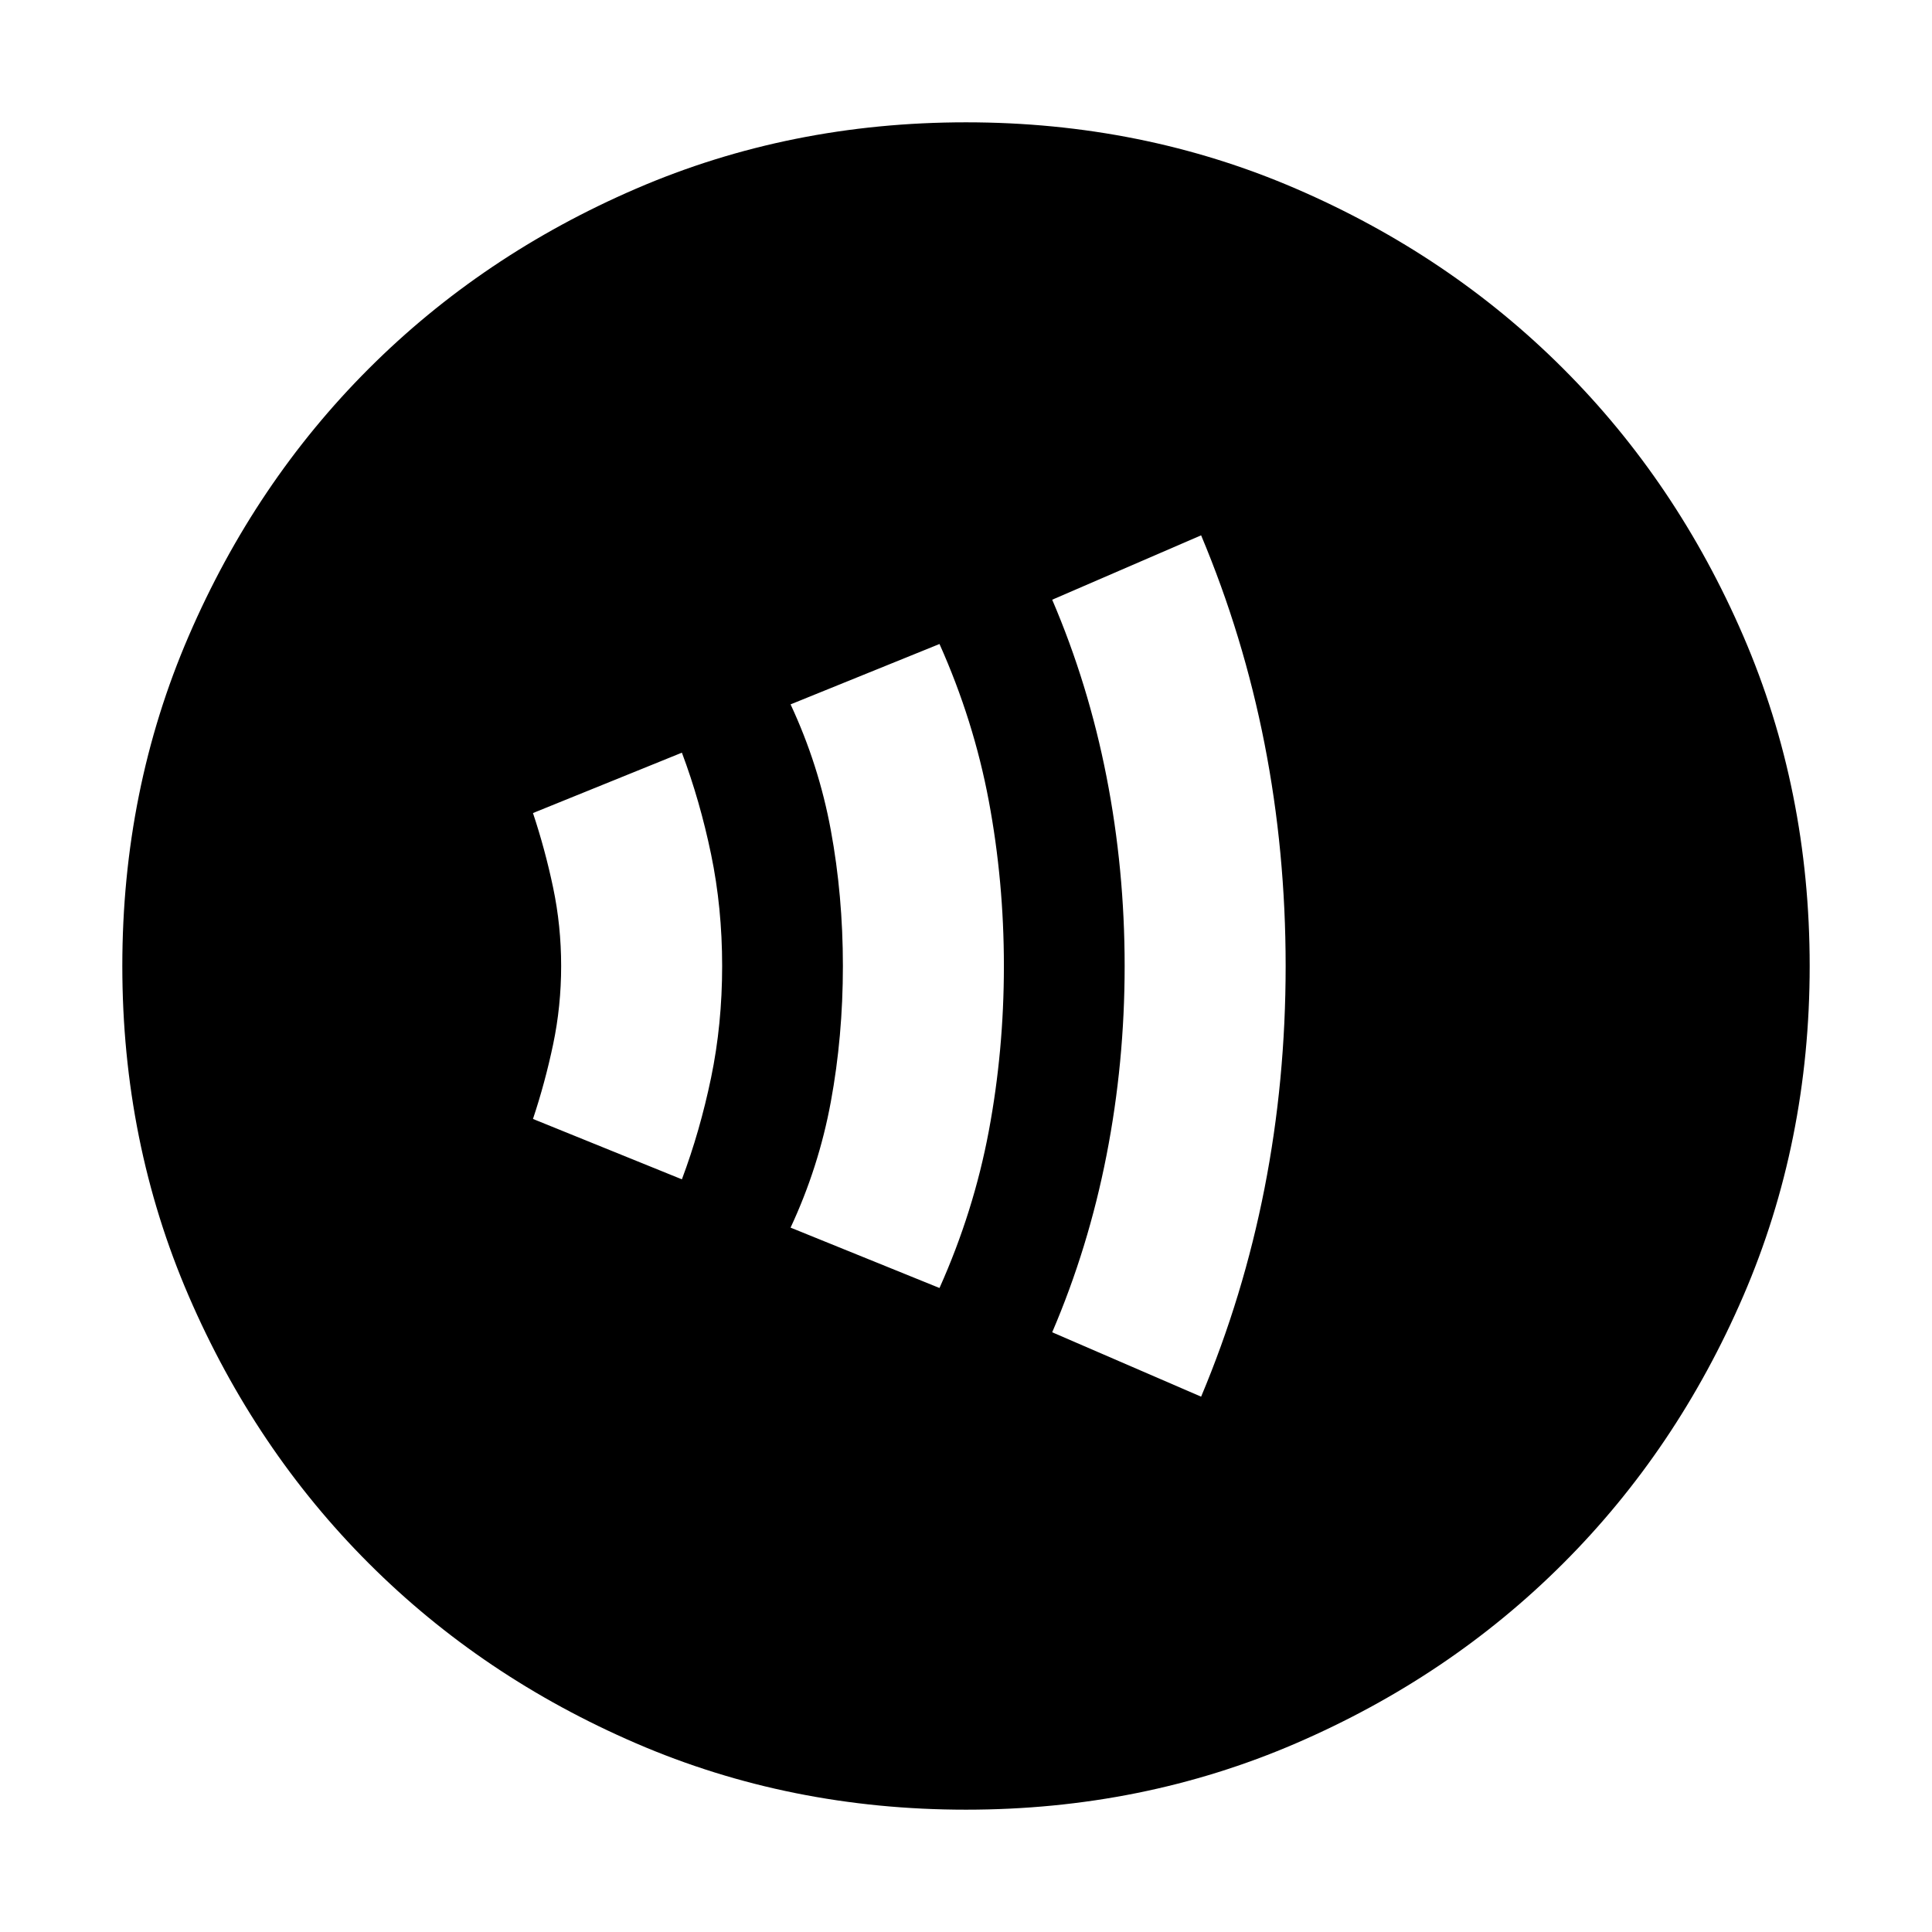 <svg xmlns="http://www.w3.org/2000/svg" height="24" viewBox="0 -960 960 960" width="24"><path d="M338.83-374q9-24 14.5-50.5t5.5-55.5q0-29-5.5-55.5t-14.5-50.5l-74 30q6 18 10 37t4 39q0 20-4 39t-10 37l74 30Zm128 54q17-38 24.5-78t7.5-82q0-42-7.5-82t-24.5-78l-74 30q14 30 20 62.5t6 67.5q0 35-6 67.5t-20 62.5l74 30Zm130 54q21-50 31.5-103.5t10.5-110.5q0-57-10.5-110.5T596.83-694l-74 32q18 42 27 88t9 94q0 48-9 94t-27 88l74 32ZM480-60.78q-87.52 0-163.91-32.96-76.38-32.96-132.88-89.47-56.51-56.5-89.47-132.88Q60.78-392.48 60.78-480t32.96-163.91q32.96-76.38 89.47-132.88 56.5-56.51 132.88-89.47 76.39-32.96 163.91-32.96t163.91 32.96q76.38 32.96 132.88 89.47 56.51 56.5 89.47 132.88 32.96 76.39 32.96 163.91t-32.96 163.91q-32.96 76.38-89.47 132.88-56.5 56.51-132.88 89.47Q567.52-60.78 480-60.78Z"/></svg>